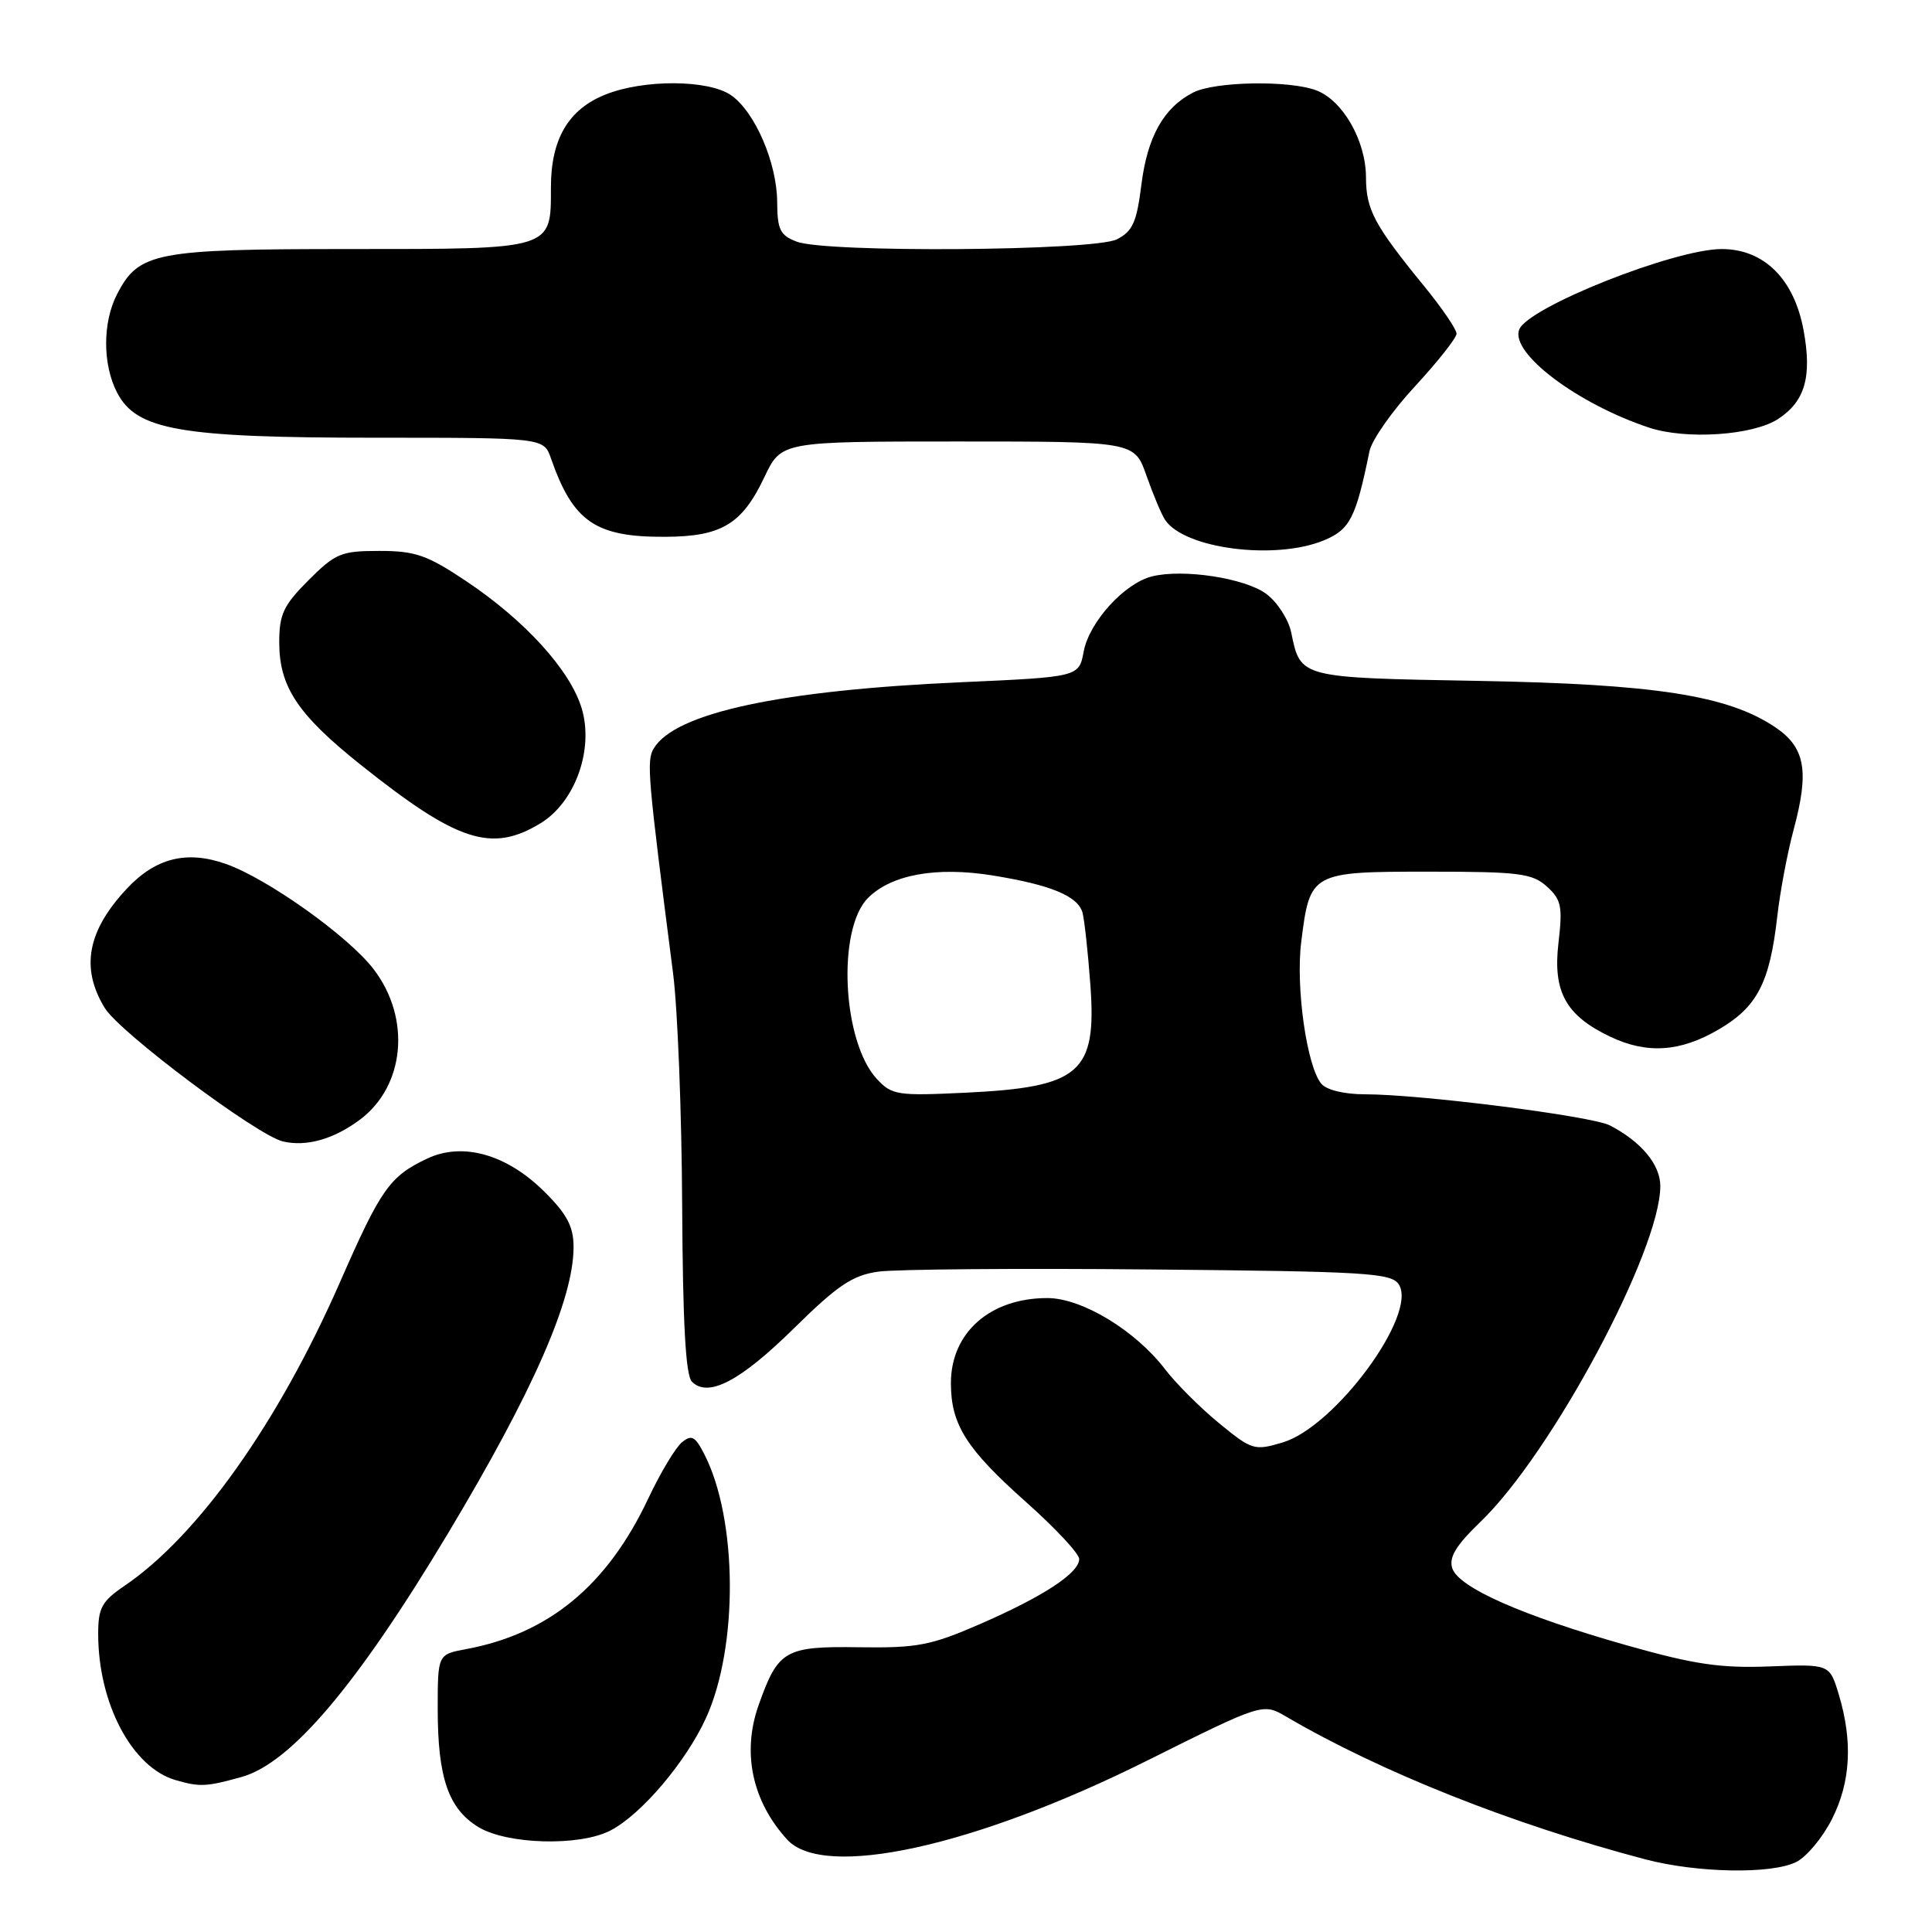 <?xml version="1.0" encoding="UTF-8" standalone="no"?>
<!DOCTYPE svg PUBLIC "-//W3C//DTD SVG 1.1//EN" "http://www.w3.org/Graphics/SVG/1.1/DTD/svg11.dtd" >
<svg xmlns="http://www.w3.org/2000/svg" xmlns:xlink="http://www.w3.org/1999/xlink" version="1.1" viewBox="0 0 256 256">
 <g >
 <path fill="currentColor"
d=" M 238.00 246.73 C 239.38 246.05 241.51 243.49 242.75 241.03 C 245.23 236.12 245.52 230.74 243.64 224.50 C 242.43 220.50 242.43 220.50 234.47 220.81 C 227.94 221.06 224.51 220.55 215.50 218.00 C 201.66 214.07 193.25 210.35 192.43 207.79 C 191.97 206.34 192.94 204.76 196.16 201.66 C 205.61 192.58 220.00 165.71 220.00 157.15 C 220.00 154.31 217.45 151.26 213.31 149.12 C 210.90 147.88 188.23 145.00 180.88 145.00 C 178.12 145.00 175.77 144.43 175.08 143.60 C 173.15 141.28 171.67 130.80 172.42 124.81 C 173.57 115.58 173.71 115.50 189.31 115.50 C 201.32 115.50 203.02 115.72 204.97 117.47 C 206.89 119.21 207.07 120.10 206.50 124.99 C 205.75 131.44 207.50 134.58 213.37 137.37 C 218.25 139.69 222.66 139.39 227.75 136.40 C 232.84 133.42 234.49 130.24 235.49 121.50 C 235.86 118.20 236.84 112.99 237.67 109.92 C 239.76 102.14 239.20 99.03 235.21 96.35 C 228.94 92.14 219.30 90.64 195.80 90.22 C 172.18 89.80 172.33 89.84 171.10 83.84 C 170.75 82.10 169.26 79.79 167.80 78.70 C 164.98 76.60 156.77 75.34 152.63 76.38 C 148.99 77.29 144.33 82.42 143.60 86.31 C 142.97 89.70 142.97 89.70 127.35 90.40 C 103.36 91.47 89.49 94.45 86.63 99.16 C 85.64 100.79 85.82 102.80 89.19 129.00 C 89.79 133.68 90.33 147.49 90.39 159.70 C 90.47 175.26 90.85 182.25 91.68 183.08 C 93.84 185.24 98.08 183.02 105.21 176.00 C 111.00 170.30 112.96 168.98 116.37 168.50 C 118.64 168.18 134.85 168.04 152.39 168.21 C 181.19 168.47 184.39 168.67 185.36 170.21 C 187.86 174.18 176.92 189.04 169.97 191.13 C 166.21 192.25 165.90 192.16 161.53 188.58 C 159.04 186.54 155.83 183.33 154.40 181.46 C 150.46 176.30 143.37 172.00 138.78 172.00 C 131.19 172.00 126.00 176.58 126.00 183.27 C 126.00 188.77 128.04 191.99 135.98 199.05 C 139.84 202.48 143.00 205.87 143.00 206.58 C 143.00 208.43 138.24 211.55 129.83 215.21 C 123.32 218.04 121.53 218.38 113.84 218.27 C 104.00 218.12 103.10 218.64 100.51 225.97 C 98.30 232.24 99.66 238.66 104.30 243.75 C 109.15 249.07 129.07 244.72 151.92 233.33 C 167.33 225.65 167.33 225.65 170.42 227.46 C 183.02 234.83 200.35 241.71 218.00 246.37 C 224.88 248.18 234.71 248.36 238.00 246.73 Z  M 80.87 242.56 C 84.97 240.45 90.90 233.45 93.56 227.62 C 97.85 218.19 97.74 201.28 93.32 192.68 C 92.10 190.30 91.64 190.06 90.34 191.13 C 89.50 191.83 87.49 195.18 85.89 198.58 C 80.45 210.10 72.72 216.48 61.75 218.52 C 58.00 219.22 58.00 219.22 58.00 226.46 C 58.00 235.56 59.42 239.67 63.38 242.09 C 67.19 244.41 76.80 244.67 80.87 242.56 Z  M 32.00 235.46 C 38.53 233.65 47.27 223.34 59.32 203.25 C 70.63 184.39 76.00 172.16 76.00 165.23 C 76.00 162.55 75.14 160.90 72.21 157.98 C 67.20 152.96 61.31 151.28 56.58 153.53 C 51.63 155.88 50.47 157.52 45.03 169.94 C 36.88 188.51 26.27 203.47 16.54 210.10 C 13.49 212.17 13.01 213.04 13.01 216.50 C 13.01 225.73 17.51 234.23 23.29 235.88 C 26.50 236.80 27.34 236.76 32.00 235.46 Z  M 47.67 148.38 C 53.66 143.92 54.49 134.95 49.52 128.44 C 46.20 124.08 35.46 116.43 29.94 114.48 C 24.74 112.64 20.61 113.68 16.79 117.77 C 11.56 123.37 10.66 128.29 13.88 133.56 C 15.85 136.80 34.09 150.46 37.50 151.25 C 40.60 151.97 44.20 150.96 47.67 148.38 Z  M 71.63 109.08 C 76.21 106.29 78.71 99.31 77.08 93.87 C 75.56 88.81 69.58 82.22 61.75 76.99 C 56.59 73.54 55.02 73.00 50.27 73.00 C 45.21 73.00 44.45 73.31 40.88 76.88 C 37.56 80.21 37.00 81.39 37.00 85.13 C 37.01 91.01 39.45 94.68 47.77 101.32 C 60.62 111.57 65.14 113.04 71.63 109.08 Z  M 175.47 71.58 C 178.88 70.15 179.66 68.62 181.46 59.80 C 181.76 58.31 184.49 54.43 187.51 51.17 C 190.53 47.90 193.00 44.77 193.00 44.21 C 193.00 43.64 191.09 40.84 188.75 37.97 C 182.10 29.83 181.01 27.79 181.00 23.50 C 180.99 18.66 177.94 13.31 174.43 11.98 C 170.84 10.61 160.98 10.79 158.10 12.26 C 154.19 14.27 152.04 18.11 151.24 24.47 C 150.62 29.45 150.08 30.65 148.00 31.71 C 144.95 33.25 109.49 33.52 105.57 32.02 C 103.37 31.19 103.00 30.43 102.98 26.77 C 102.95 21.58 100.05 14.85 96.89 12.63 C 93.90 10.54 85.31 10.49 80.22 12.53 C 75.31 14.49 73.00 18.43 73.00 24.83 C 73.00 33.12 73.39 33.00 46.38 33.00 C 20.54 33.00 18.39 33.42 15.52 38.97 C 13.58 42.71 13.58 48.28 15.51 52.01 C 18.08 56.99 23.85 58.00 49.71 58.00 C 72.05 58.00 72.05 58.00 73.01 60.75 C 75.94 69.14 78.90 71.18 88.15 71.13 C 95.61 71.10 98.33 69.46 101.29 63.21 C 103.53 58.50 103.53 58.50 126.93 58.50 C 150.33 58.50 150.33 58.50 151.91 63.02 C 152.79 65.51 153.89 68.14 154.37 68.87 C 156.89 72.72 169.01 74.28 175.47 71.58 Z  M 235.62 55.51 C 239.18 53.18 240.12 49.91 238.98 43.75 C 237.73 36.96 233.73 33.00 228.14 33.00 C 221.85 33.00 202.43 40.72 201.30 43.67 C 200.10 46.79 209.00 53.50 218.50 56.66 C 223.42 58.29 232.29 57.70 235.62 55.51 Z  M 116.20 142.98 C 111.61 138.06 110.88 123.12 115.02 118.98 C 118.11 115.89 124.04 114.81 131.45 115.99 C 139.17 117.23 142.79 118.71 143.43 120.90 C 143.68 121.78 144.16 126.10 144.48 130.50 C 145.33 142.17 143.15 144.06 127.92 144.79 C 118.91 145.22 118.18 145.11 116.20 142.98 Z "/>
</g>
</svg>